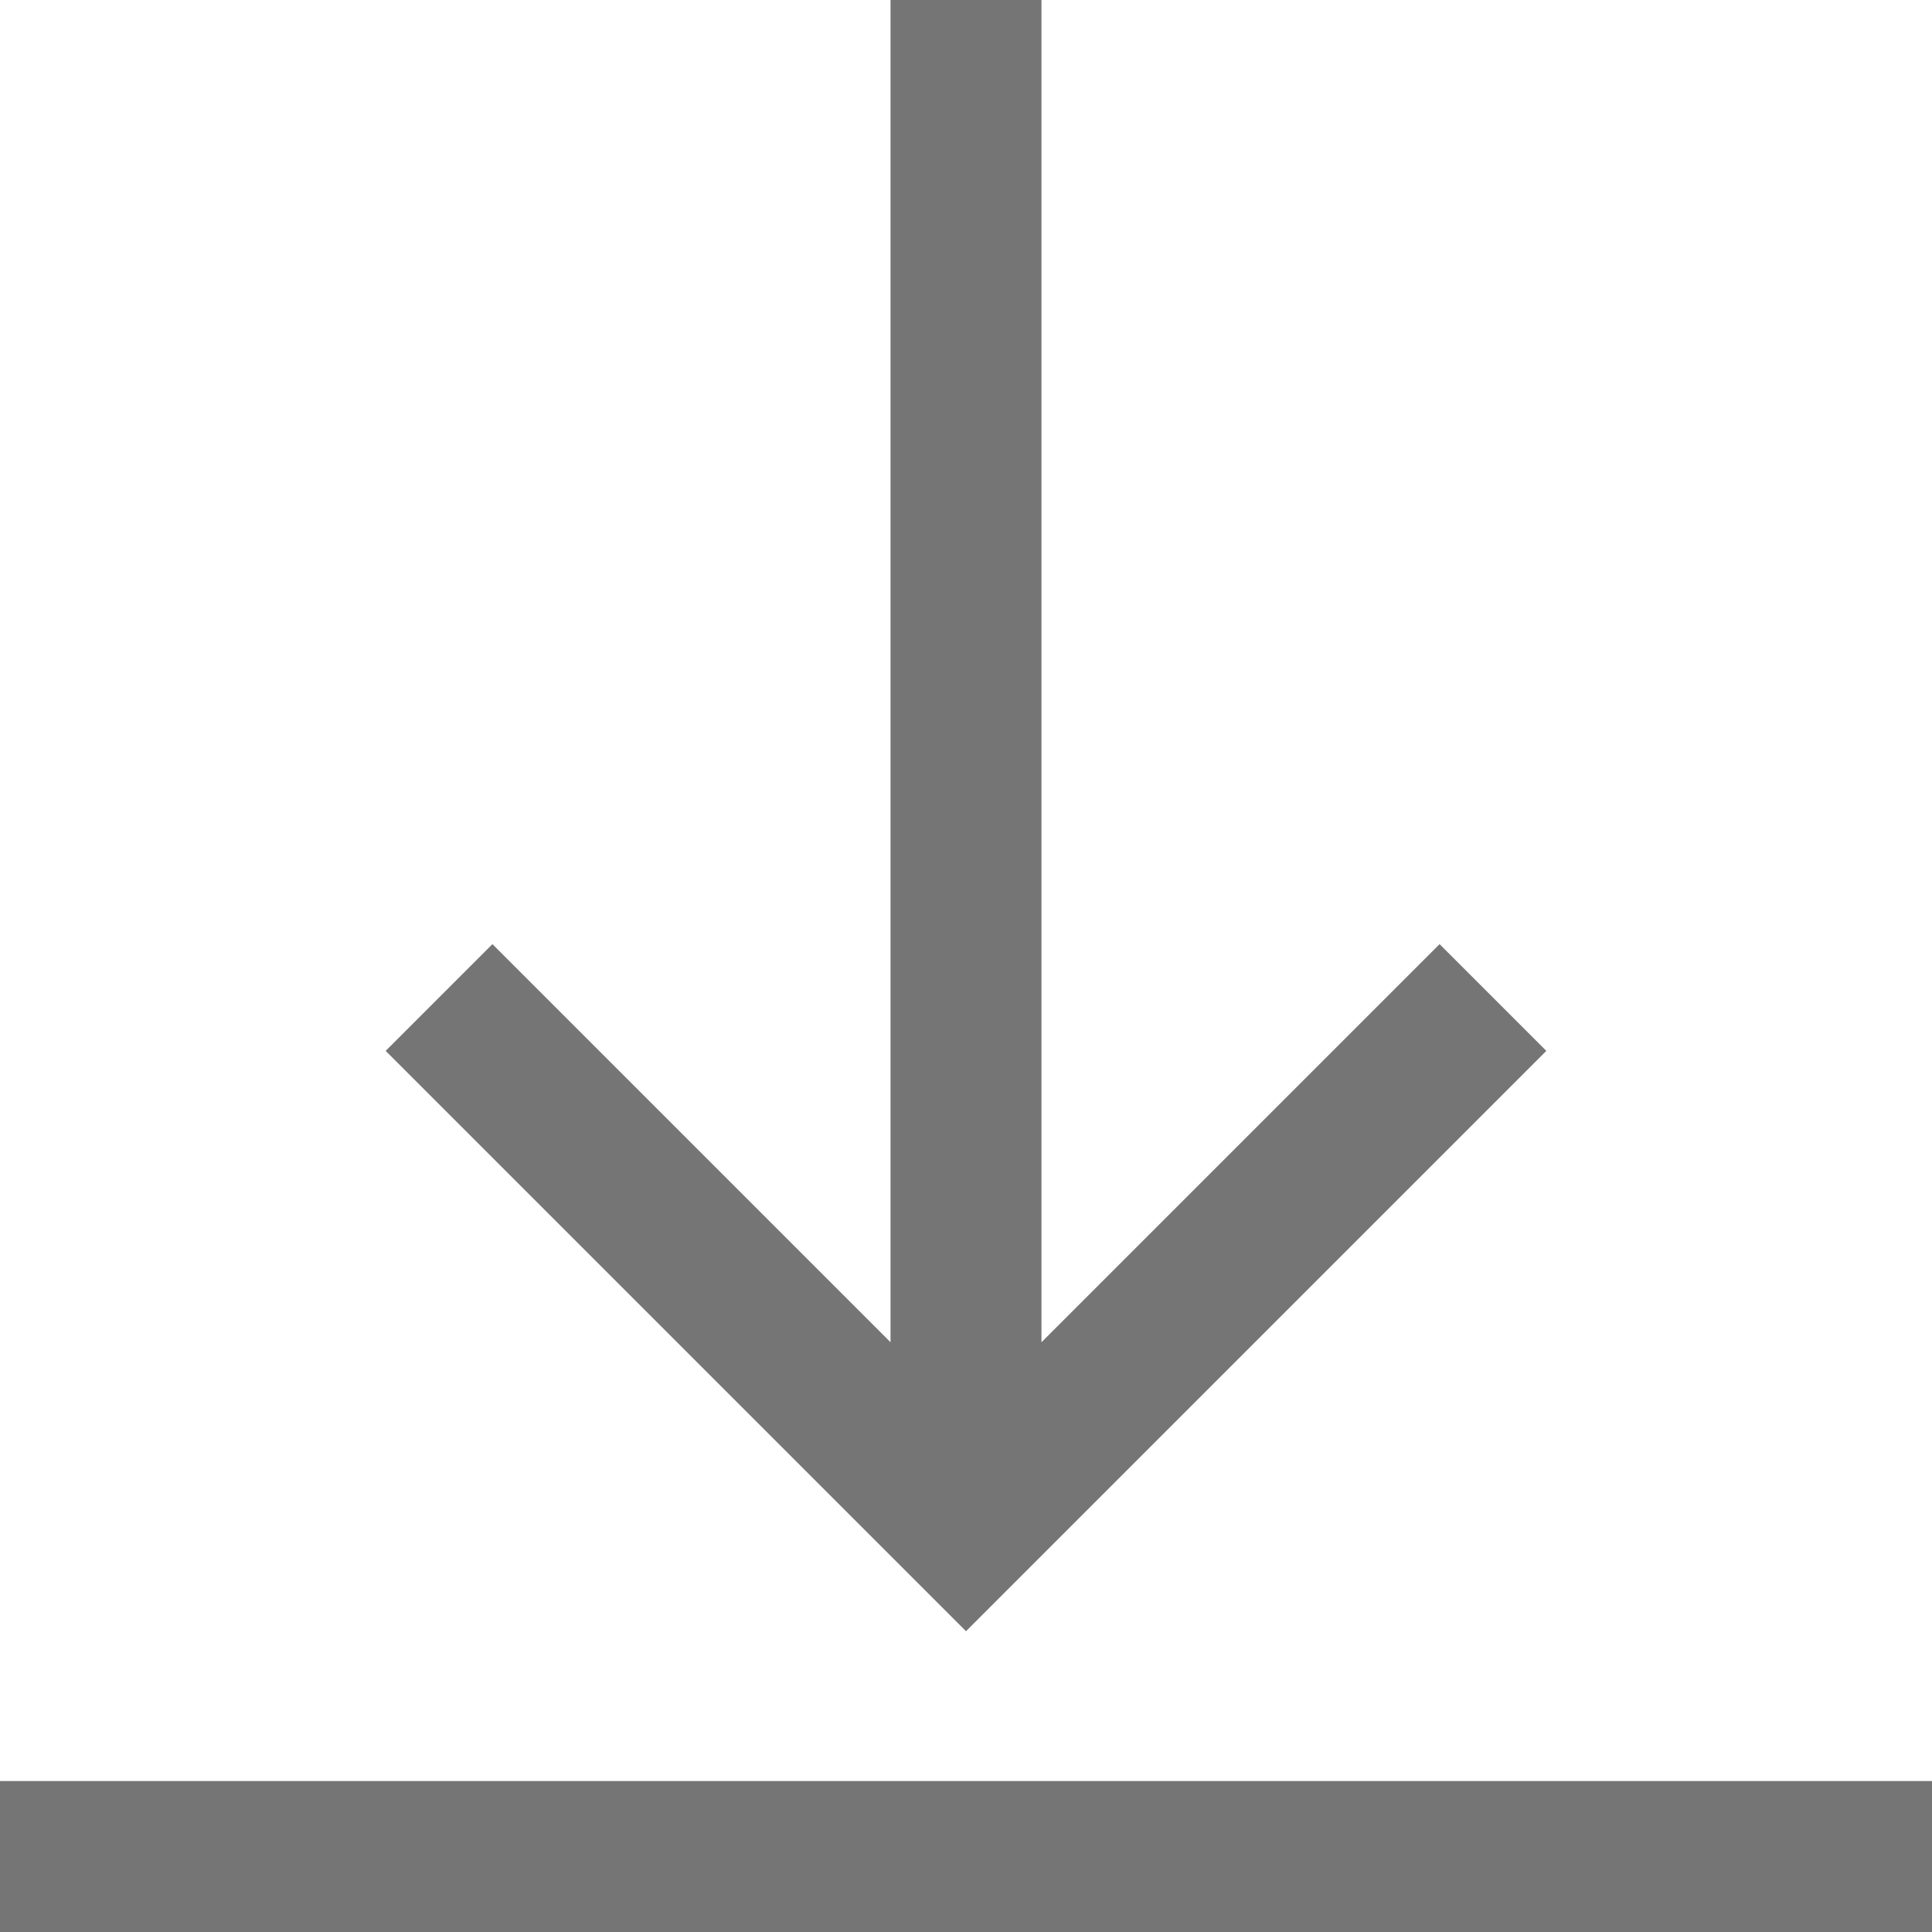<svg width="16" height="16" viewBox="0 0 16 16" fill="none" xmlns="http://www.w3.org/2000/svg">
<g clip-path="url(#clip0_46_4352)">
<path d="M12.806 8.703L8 13.509L3.194 8.703L4.078 7.819L7.375 11.116V0H8.625V11.116L11.922 7.819L12.806 8.703ZM16 14.75H0V16H16V14.75Z" fill="#757575"/>
</g>
<defs>
<clipPath id="clip0_46_4352">
<rect width="16" height="16" fill="white"/>
</clipPath>
</defs>
</svg>
